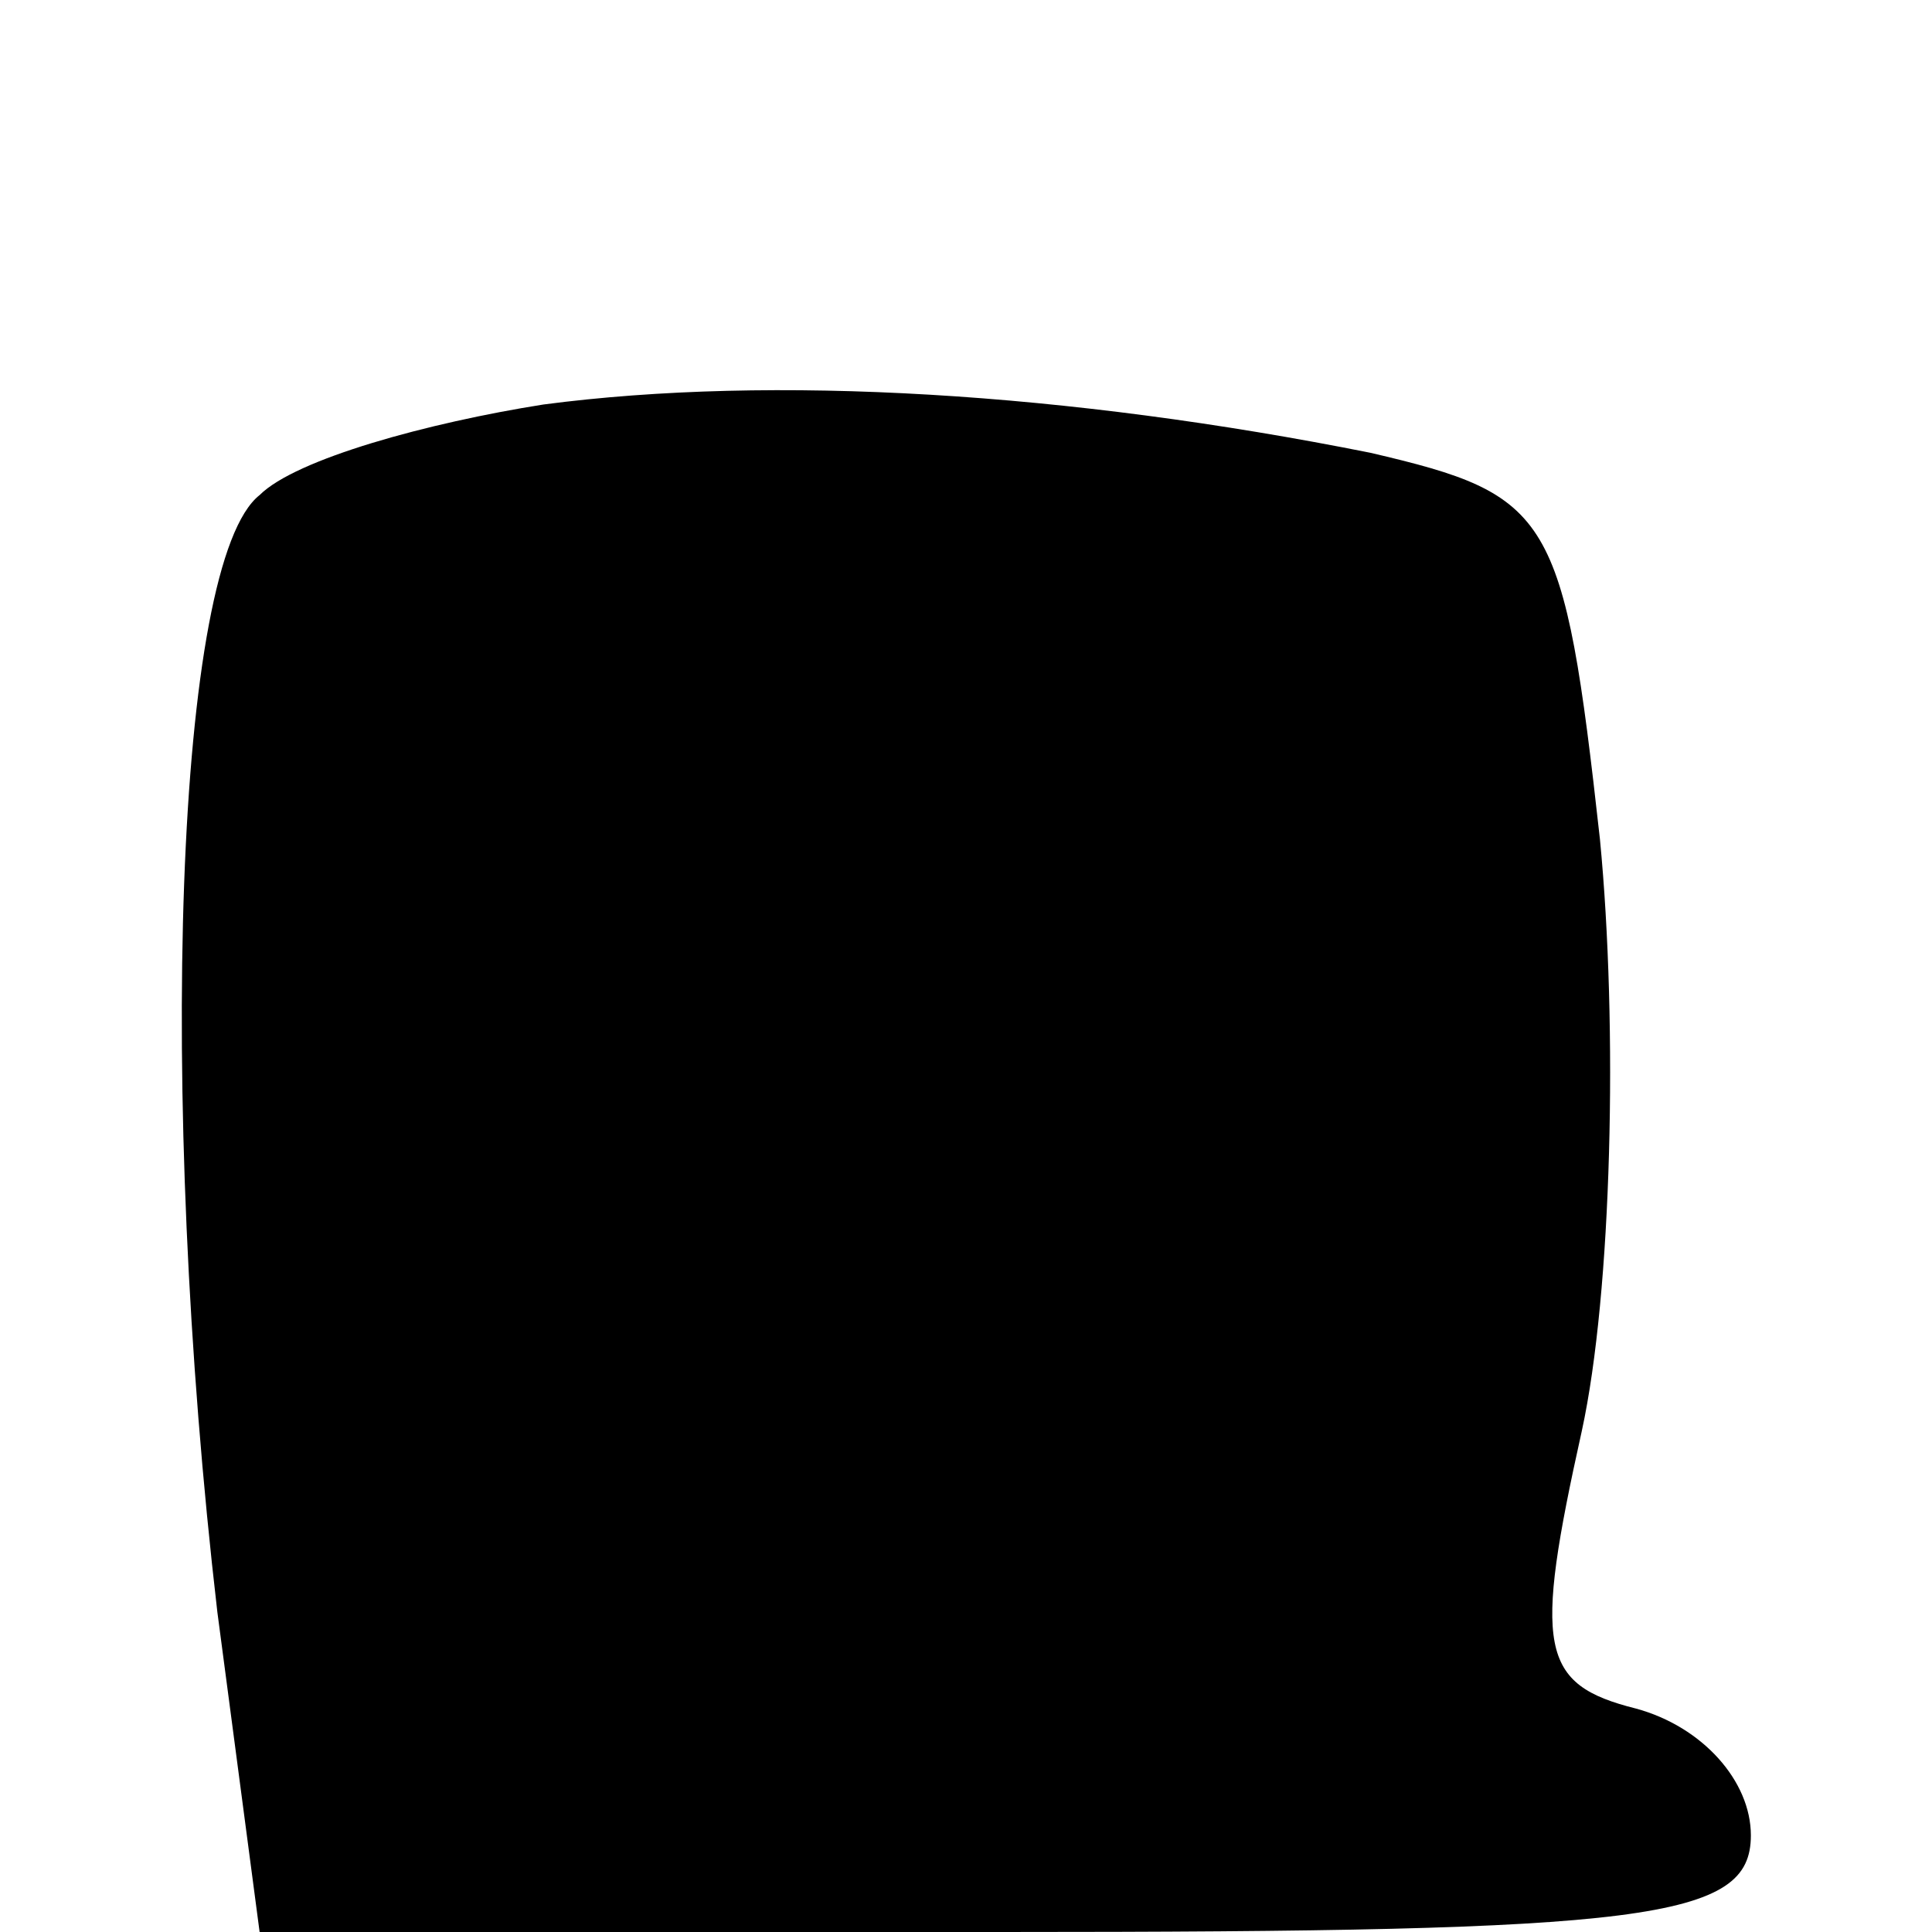 <?xml version="1.0" standalone="no"?>
<!DOCTYPE svg PUBLIC "-//W3C//DTD SVG 20010904//EN"
 "http://www.w3.org/TR/2001/REC-SVG-20010904/DTD/svg10.dtd">
<svg version="1.0" xmlns="http://www.w3.org/2000/svg"
 width="32pt" height="32pt" viewBox="0 0 32 32"
 preserveAspectRatio="xMidYMid meet">
<g transform="translate(0,32) scale(0.1,-0.1)"
fill="#000000" stroke="none">
<path fill="#000000" stroke="none" d="M90 253 c-19 -3 -41 -9 -47 -15 -14
-11 -17 -99 -7 -185 l7 -53 123 0 c107 0 124 2 124 16 0 9 -8 18 -19 21 -16 4
-17 10 -9 46 5 23 6 67 3 98 -6 54 -8 57 -38 64 -50 10 -99 13 -137 8z"/>
</g>
</svg>
